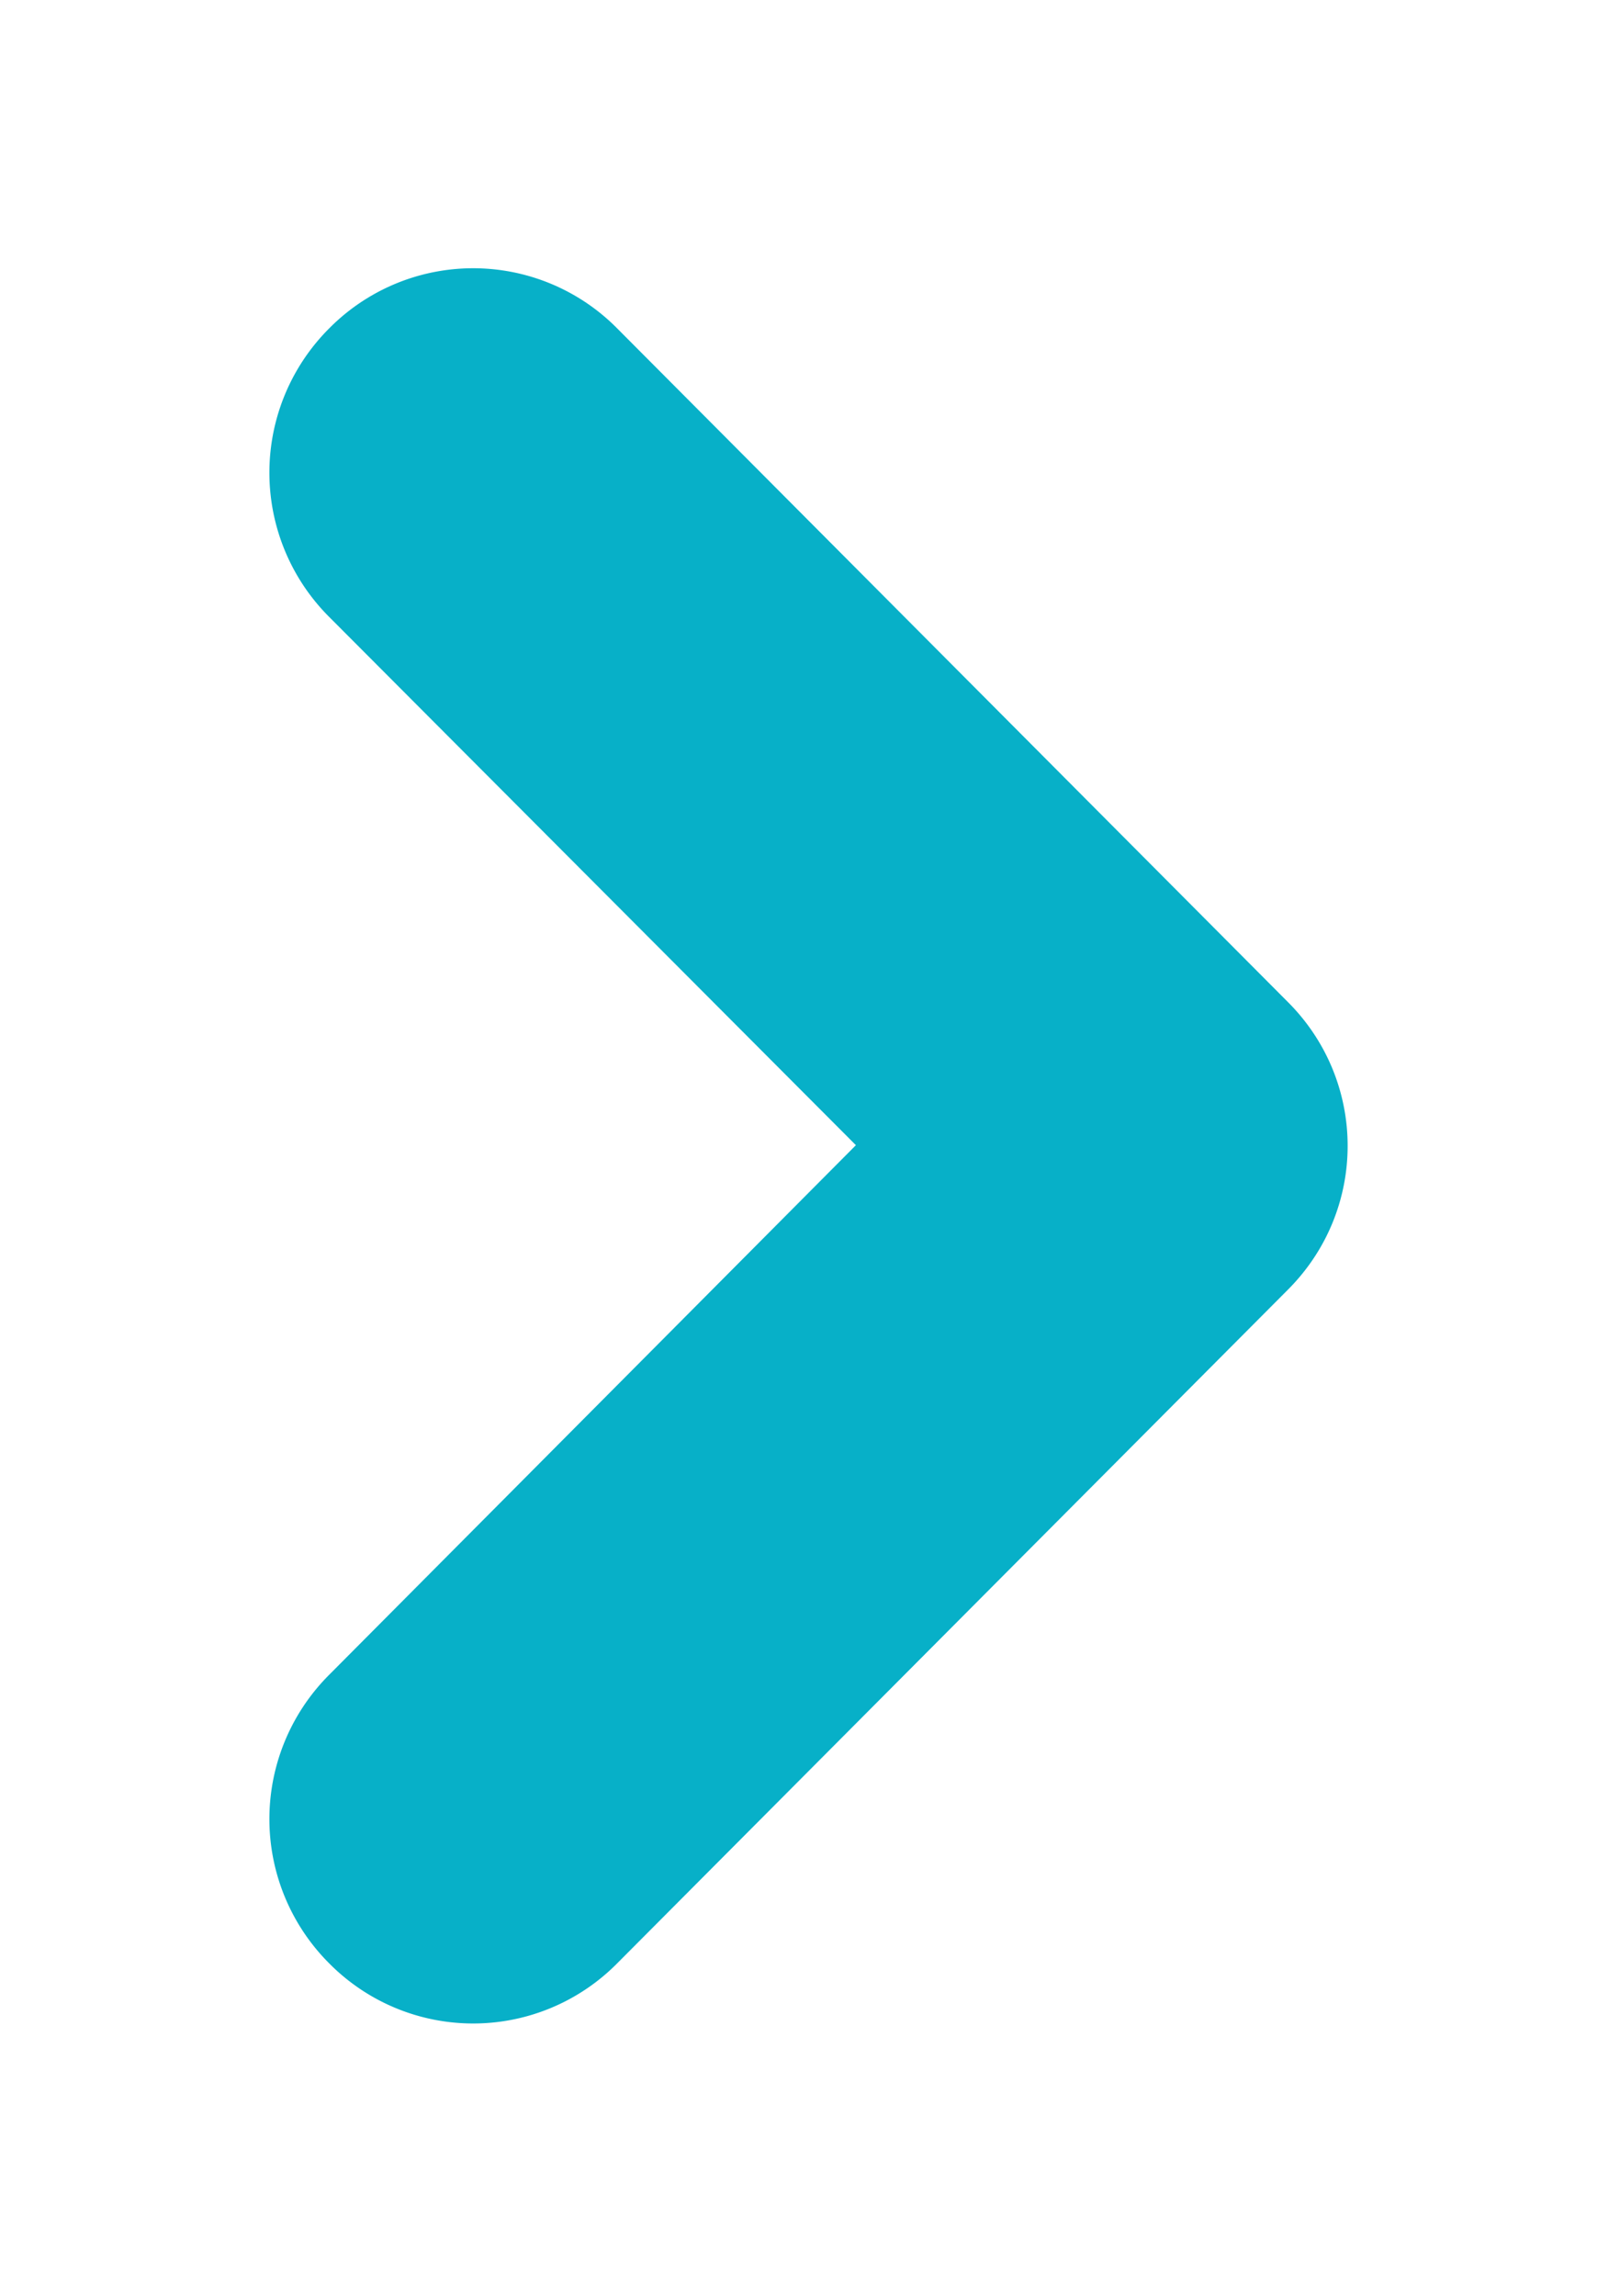 <svg xmlns="http://www.w3.org/2000/svg" xmlns:xlink="http://www.w3.org/1999/xlink" width="12" height="17" viewBox="0 0 12 17">
    <path transform="translate(-588 -1316)" fill="#07b0c8" d="M592.57 1318.43l4.97 4.99c.59.59.59 1.54 0 2.13l-4.97 4.99a1.5 1.5 0 0 1-2.13 0 1.51 1.51 0 0 1 0-2.14l3.9-3.92-3.9-3.91a1.51 1.51 0 0 1 0-2.14 1.5 1.5 0 0 1 2.13 0z"/>
</svg>